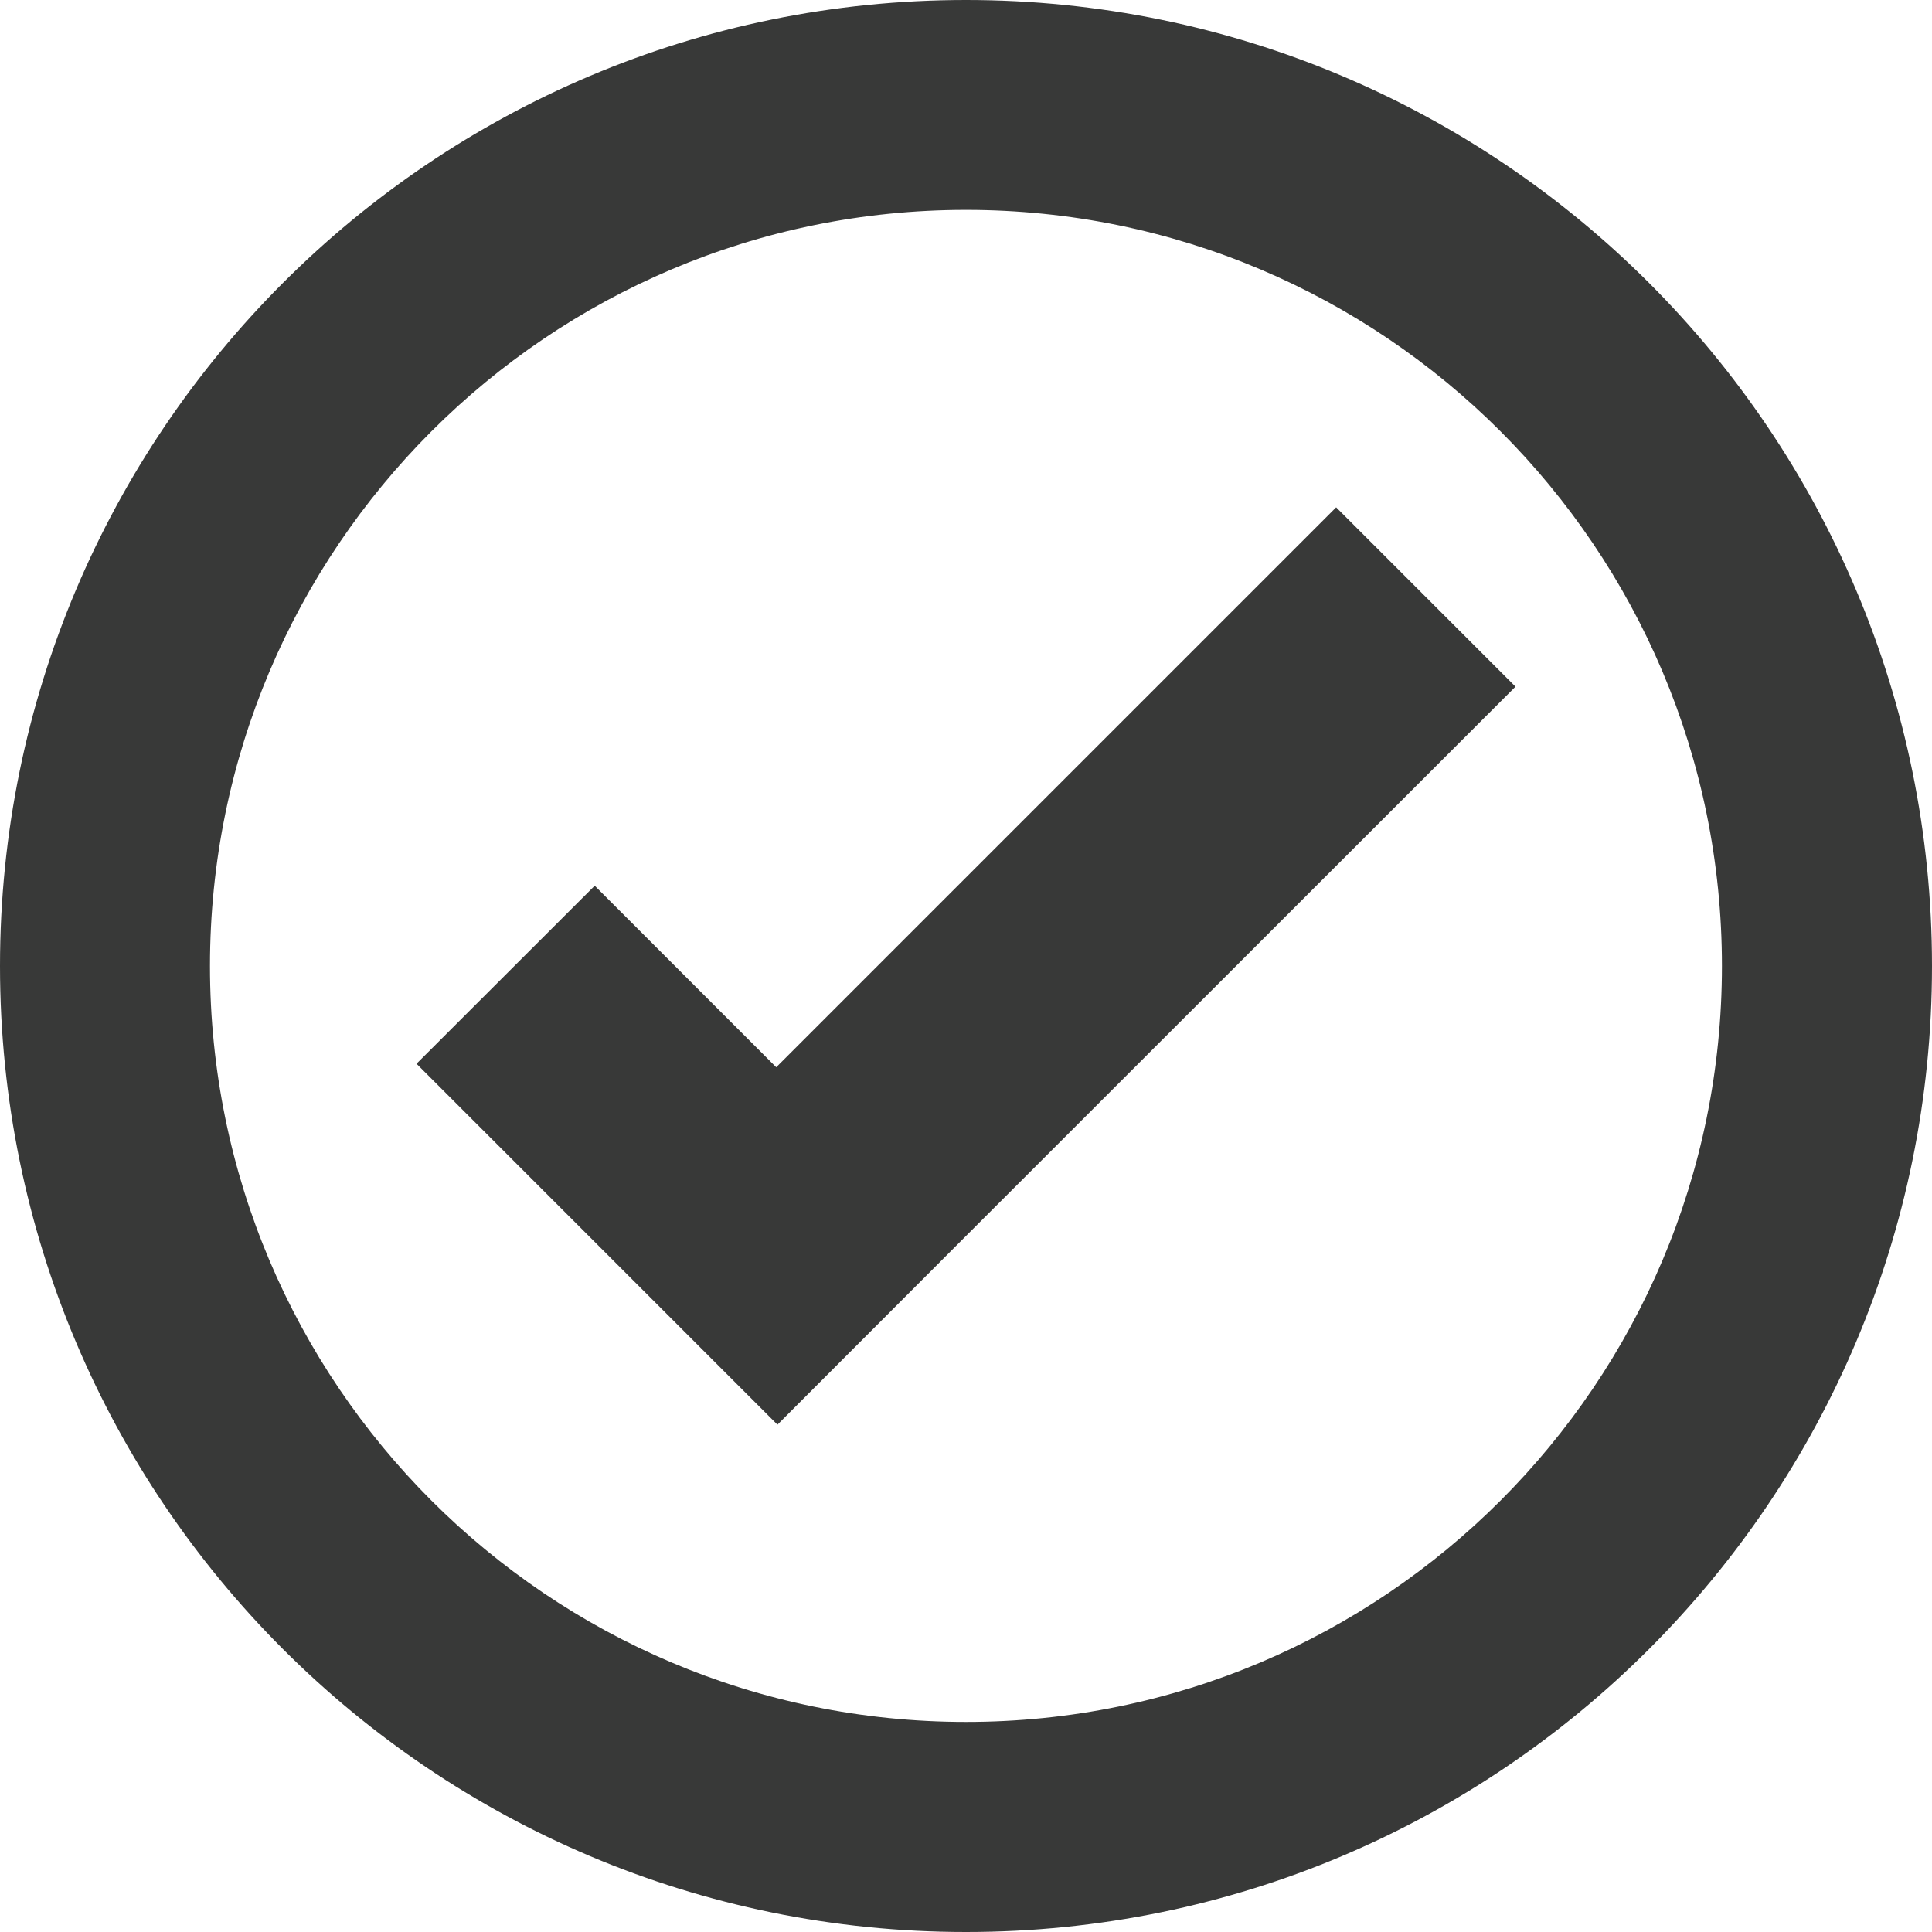 <svg width="22" height="22" viewBox="0 0 22 22" fill="none" xmlns="http://www.w3.org/2000/svg">
<g clip-path="url(#clip0_412_1730)">
<path d="M11 0C4.925 0 0 4.925 0 11C0 17.075 4.925 22 11 22C17.075 22 22 17.075 22 11C22 4.925 17.075 0 11 0ZM11 2.39C15.755 2.39 19.608 6.246 19.608 11C19.608 15.754 15.755 19.608 11 19.608C6.245 19.608 2.391 15.754 2.391 11C2.391 6.246 6.245 2.39 11 2.39ZM15.215 5.777L8.839 12.153L6.772 10.086L4.743 12.113L6.811 14.181L8.853 16.223L10.88 14.194L17.257 7.819L15.215 5.777Z" fill="#383938"/>
</g>
<defs>
<clipPath id="clip0_412_1730">
<rect width="22" height="22" fill="white"/>
</clipPath>
</defs>
</svg>
